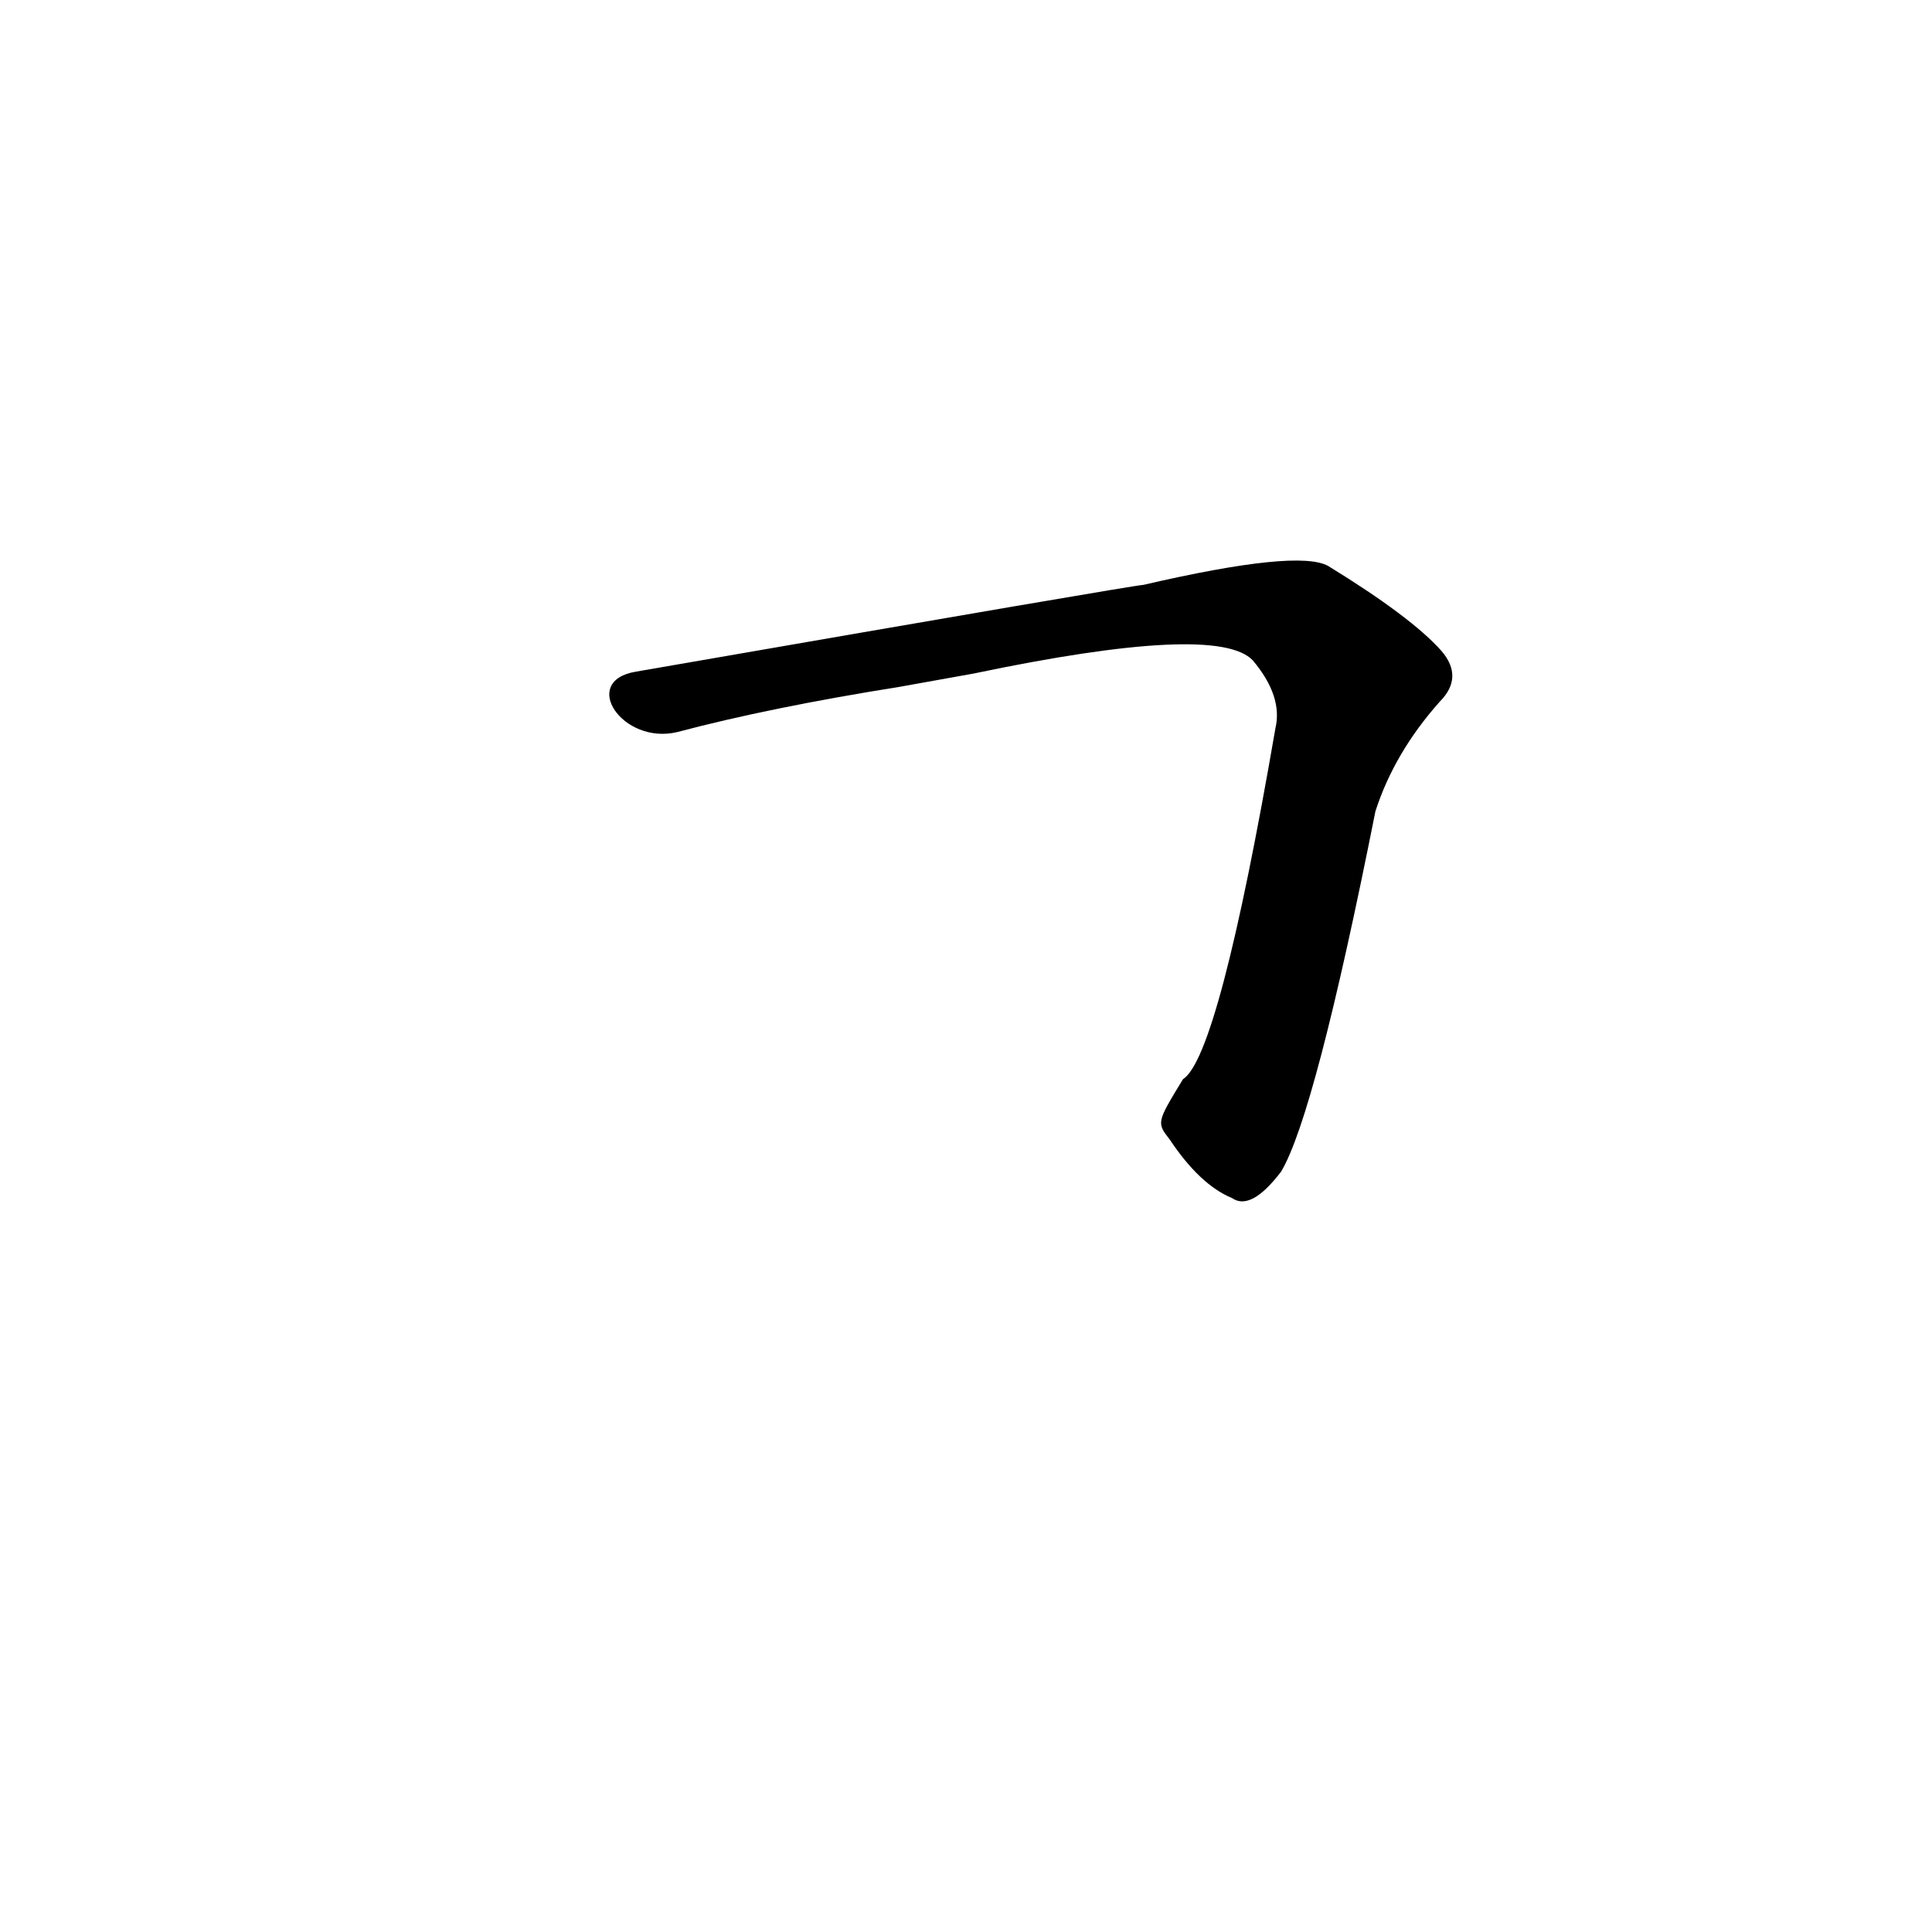 <?xml version='1.0' encoding='utf-8'?>
<svg xmlns="http://www.w3.org/2000/svg" version="1.1" viewBox="0 0 1024 1024"><g transform="scale(1, -1) translate(0, -900)"><path d="M 620 296 Q 636 272 653 265 Q 663 258 679 279 Q 697 309 729 470 Q 739 501 763 528 Q 776 541 764 555 Q 748 573 704 600 Q 688 609 606 590 Q 602 590 337 544 C 307 539 330 505 359 512 Q 408 525 477 536 L 516 543 Q 645 570 664 550 Q 680 531 676 514 Q 646 340 627 328 C 613 305 613 305 620 296 Z" fill="black" /></g></svg>